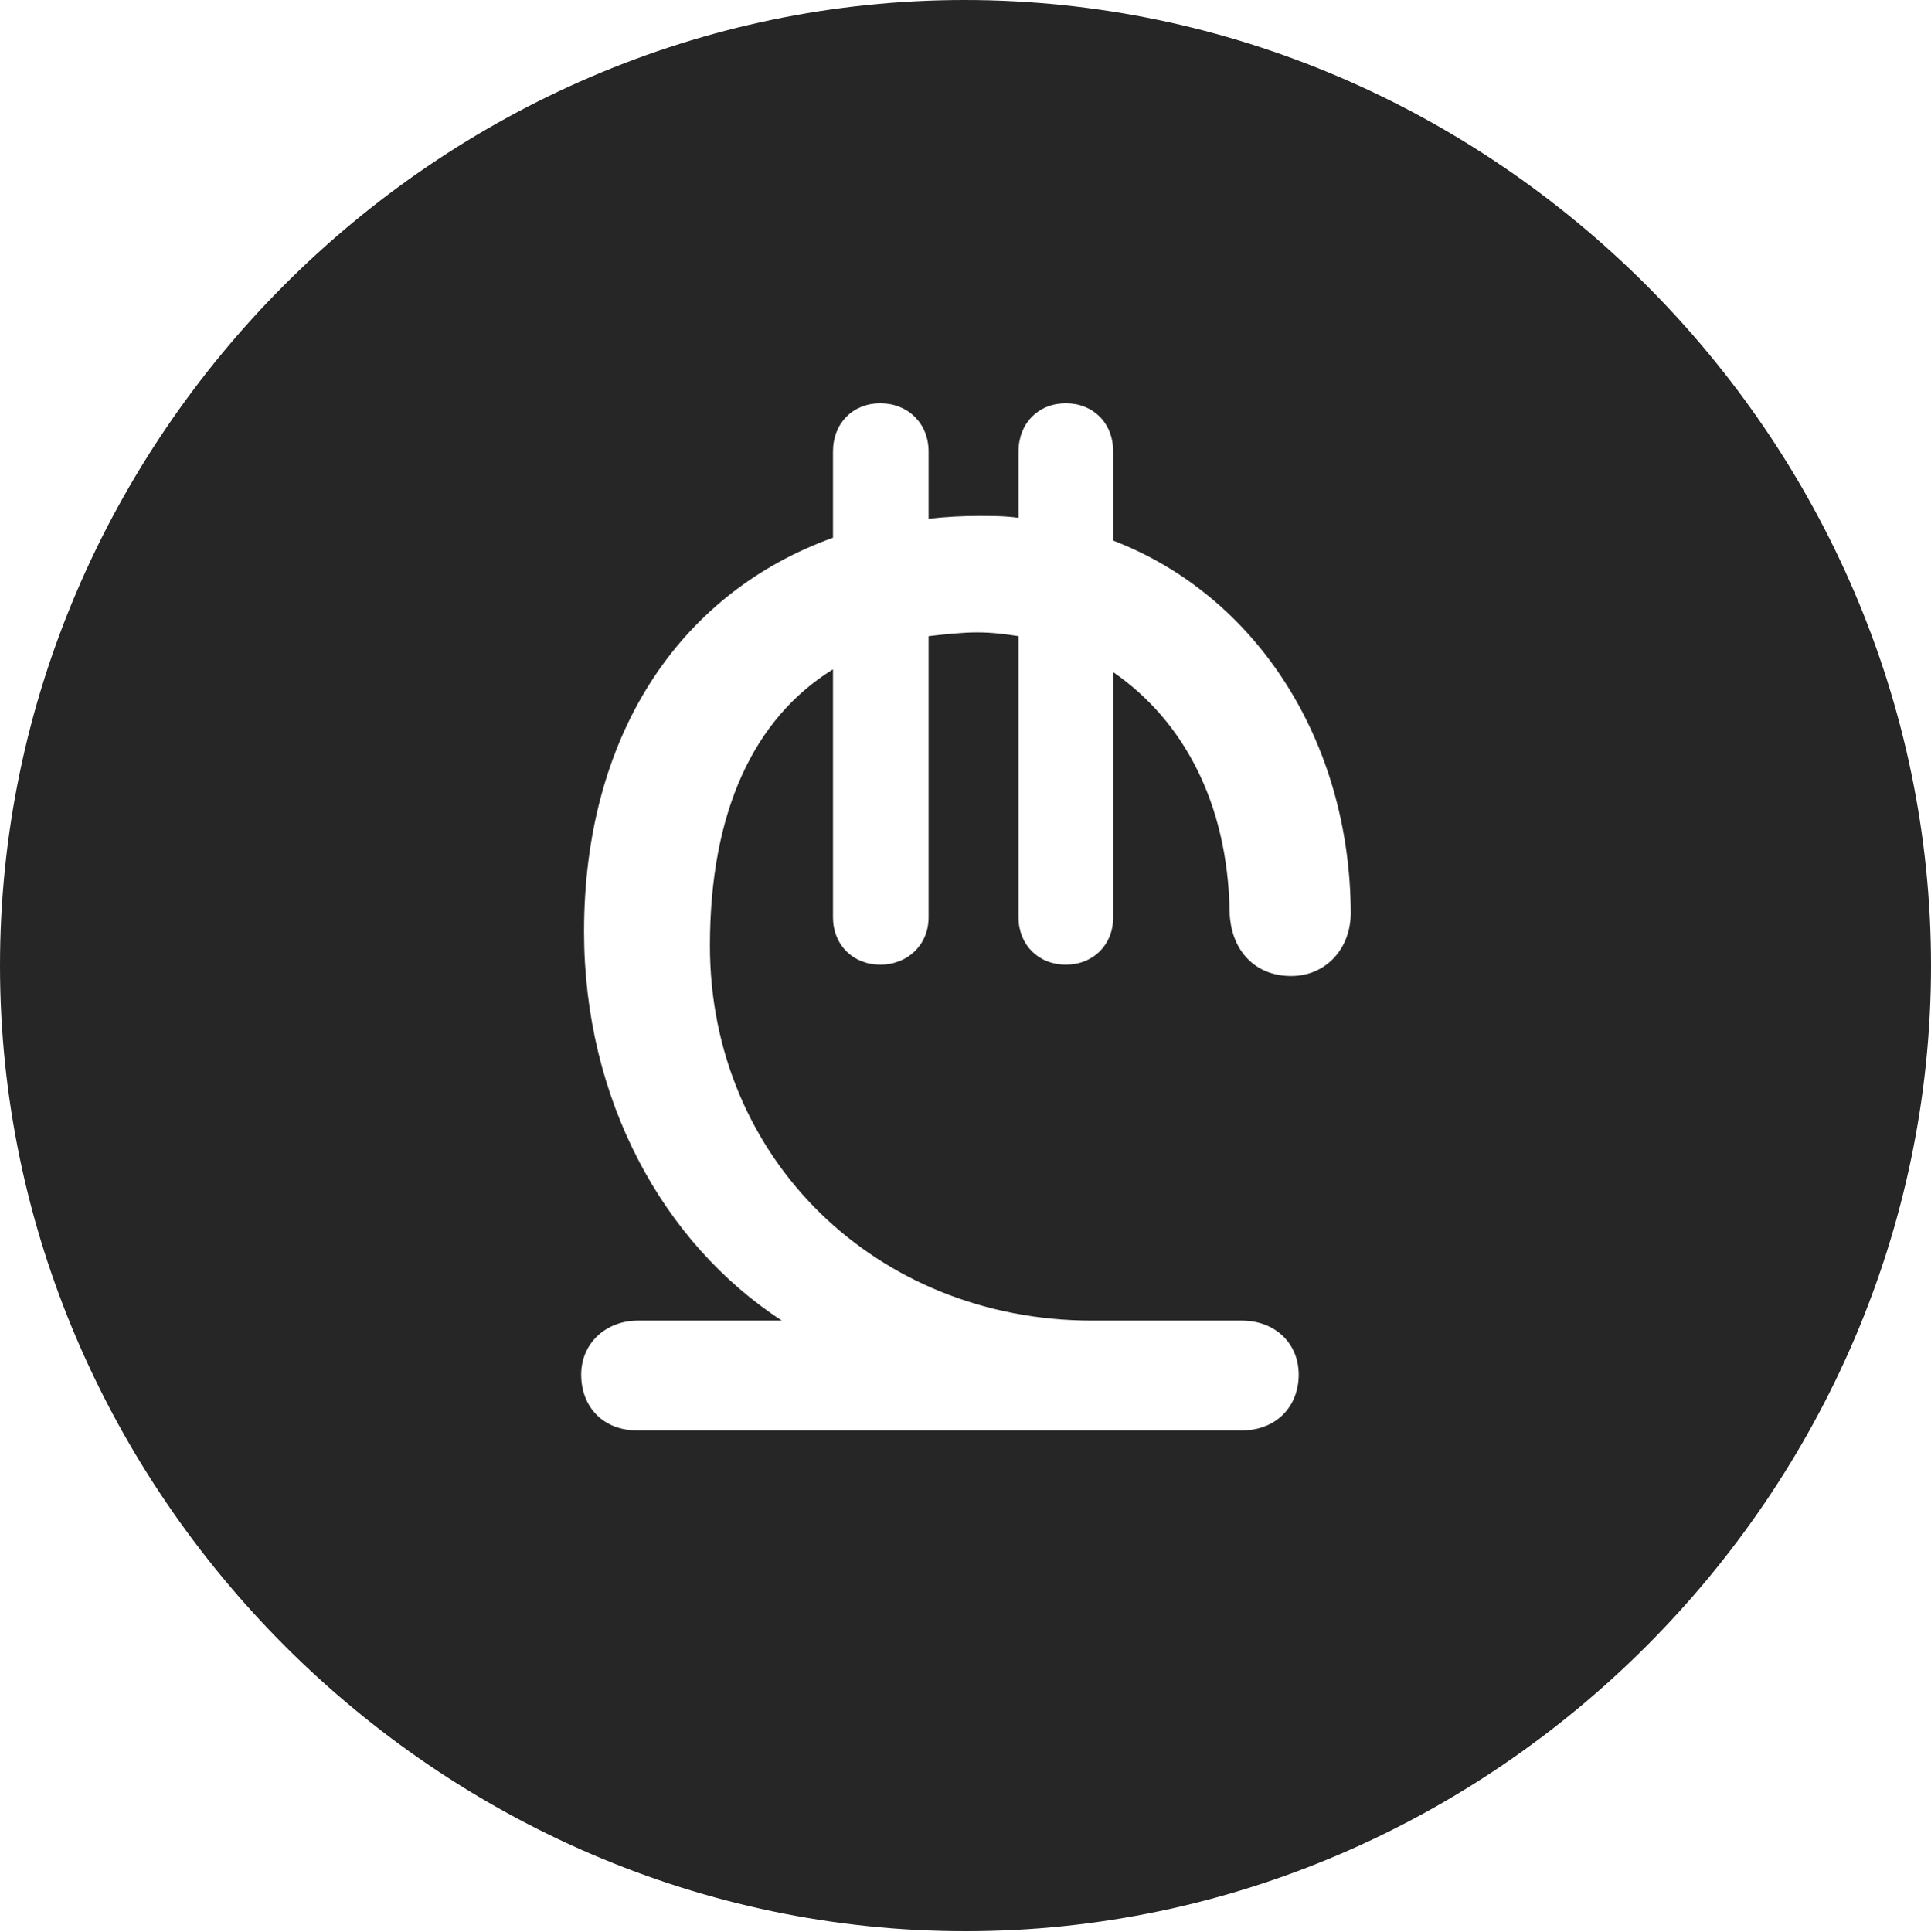 <?xml version="1.0" encoding="UTF-8"?>
<!--Generator: Apple Native CoreSVG 232.5-->
<!DOCTYPE svg
PUBLIC "-//W3C//DTD SVG 1.1//EN"
       "http://www.w3.org/Graphics/SVG/1.1/DTD/svg11.dtd">
<svg version="1.1" xmlns="http://www.w3.org/2000/svg" xmlns:xlink="http://www.w3.org/1999/xlink" width="99.609" height="99.658">
 <g>
  <rect height="99.658" opacity="0" width="99.609" x="0" y="0"/>
  <path d="M99.609 49.805C99.609 77.002 77.051 99.609 49.805 99.609C22.607 99.609 0 77.002 0 49.805C0 22.559 22.559 0 49.756 0C77.002 0 99.609 22.559 99.609 49.805ZM52.539 23.291L52.539 26.709C51.855 26.611 51.172 26.611 50.44 26.611C49.658 26.611 48.73 26.66 47.9 26.758L47.9 23.291C47.9 21.826 46.826 20.801 45.41 20.801C43.994 20.801 42.969 21.826 42.969 23.291L42.969 27.734C34.961 30.615 30.127 38.037 30.127 48.047C30.127 56.69 34.18 64.111 40.332 68.115L32.91 68.115C31.25 68.115 29.98 69.287 29.98 70.898C29.98 72.607 31.152 73.779 32.861 73.779L64.062 73.779C65.82 73.779 66.992 72.559 66.992 70.898C66.992 69.287 65.772 68.115 64.062 68.115L56.348 68.115C45.215 68.115 36.621 59.766 36.621 48.779C36.621 41.895 38.867 37.06 42.969 34.522L42.969 47.315C42.969 48.73 43.994 49.756 45.41 49.756C46.826 49.756 47.9 48.73 47.9 47.315L47.9 32.812C48.73 32.715 49.658 32.617 50.391 32.617C51.221 32.617 51.904 32.715 52.539 32.812L52.539 47.315C52.539 48.73 53.565 49.756 54.98 49.756C56.397 49.756 57.422 48.73 57.422 47.315L57.422 34.668C61.035 37.158 63.33 41.406 63.428 47.022C63.477 48.975 64.697 50.342 66.602 50.342C68.359 50.342 69.678 48.975 69.678 47.07C69.629 38.184 64.795 30.713 57.422 27.881L57.422 23.291C57.422 21.826 56.397 20.801 54.98 20.801C53.565 20.801 52.539 21.826 52.539 23.291Z" fill="#000000" fill-opacity="0.85"/>
 </g>
</svg>
